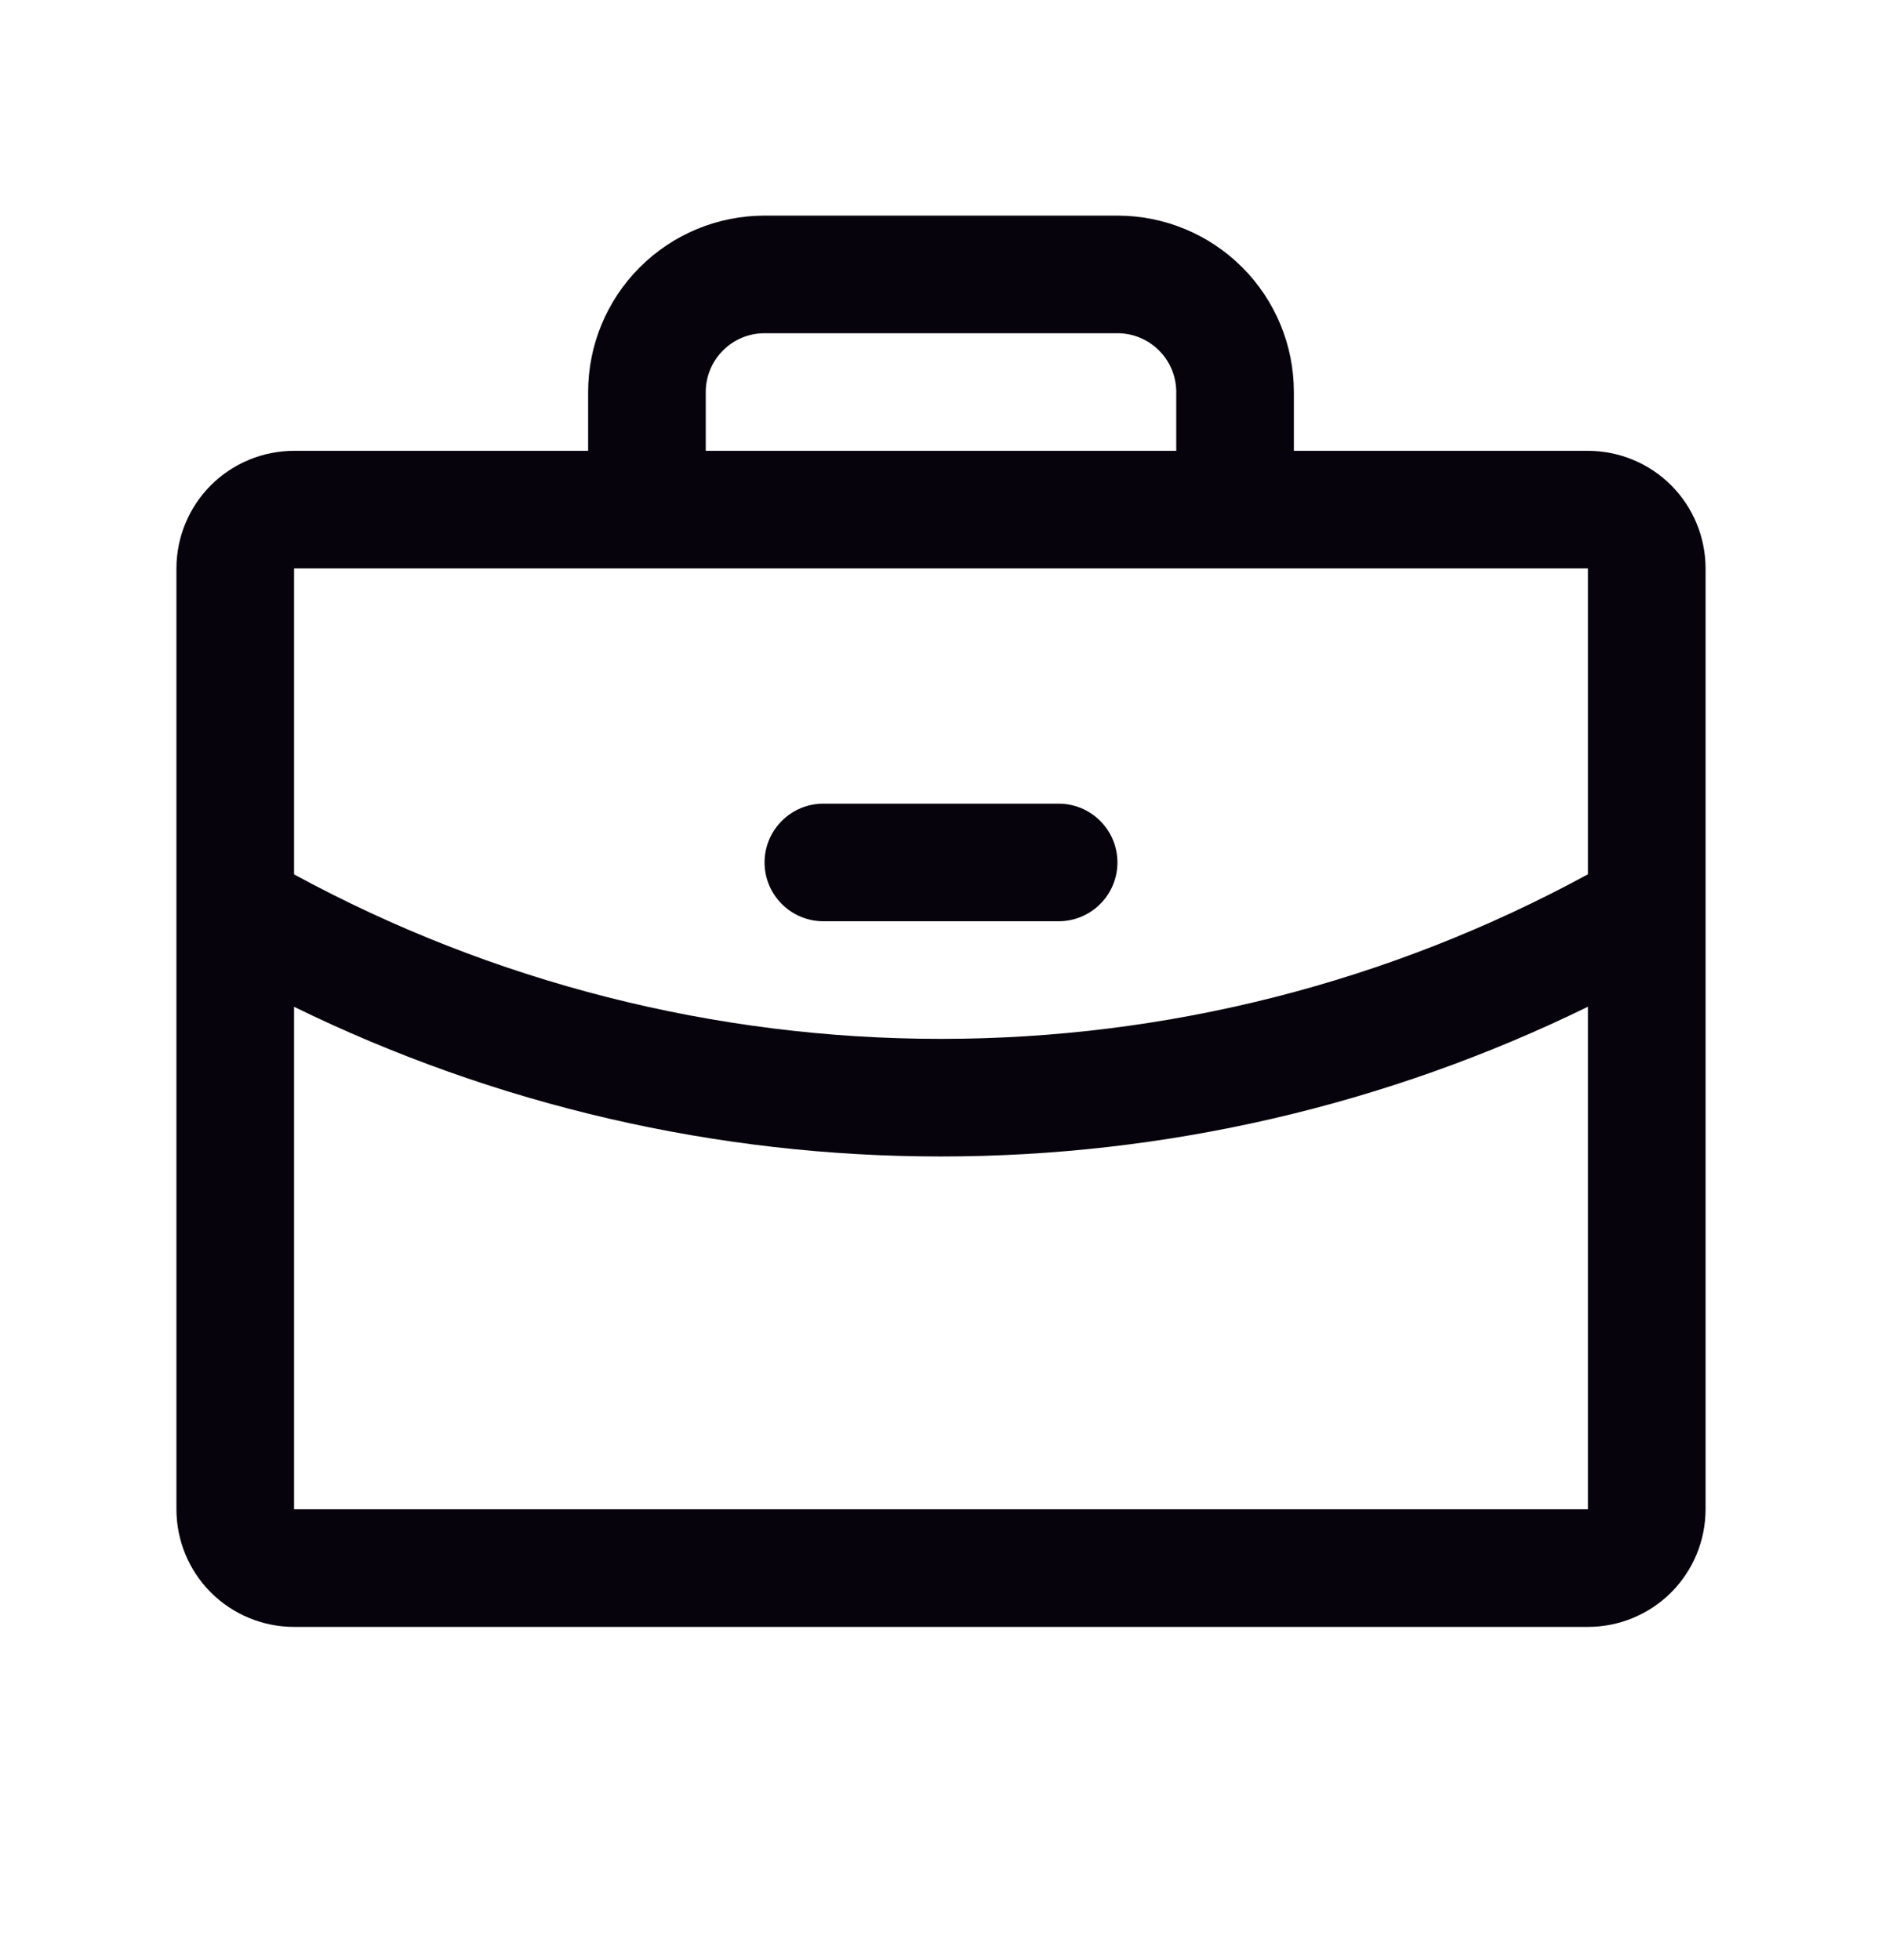 <svg width="24" height="25" viewBox="0 0 24 25" fill="none" xmlns="http://www.w3.org/2000/svg">
<g id="Briefcase">
<path id="Vector" d="M20.25 5.75H16.5V5C16.5 4.403 16.263 3.831 15.841 3.409C15.419 2.987 14.847 2.75 14.25 2.75H9.75C9.153 2.75 8.581 2.987 8.159 3.409C7.737 3.831 7.5 4.403 7.5 5V5.75H3.75C3.352 5.75 2.971 5.908 2.689 6.189C2.408 6.471 2.25 6.852 2.25 7.25V19.25C2.25 19.648 2.408 20.029 2.689 20.311C2.971 20.592 3.352 20.75 3.75 20.75H20.25C20.648 20.75 21.029 20.592 21.311 20.311C21.592 20.029 21.75 19.648 21.75 19.25V7.25C21.75 6.852 21.592 6.471 21.311 6.189C21.029 5.908 20.648 5.75 20.25 5.75ZM9 5C9 4.801 9.079 4.61 9.22 4.47C9.36 4.329 9.551 4.25 9.75 4.25H14.25C14.449 4.25 14.64 4.329 14.78 4.47C14.921 4.61 15 4.801 15 5V5.75H9V5ZM20.25 7.25V11.151C17.718 12.529 14.882 13.251 12 13.25C9.118 13.251 6.282 12.529 3.75 11.152V7.25H20.25ZM20.25 19.25H3.75V12.841C6.319 14.098 9.14 14.751 12 14.75C14.86 14.75 17.681 14.097 20.25 12.84V19.25ZM9.75 11C9.75 10.801 9.829 10.61 9.97 10.47C10.11 10.329 10.301 10.25 10.5 10.25H13.5C13.699 10.25 13.89 10.329 14.03 10.47C14.171 10.61 14.25 10.801 14.25 11C14.25 11.199 14.171 11.39 14.03 11.53C13.89 11.671 13.699 11.75 13.5 11.75H10.5C10.301 11.75 10.11 11.671 9.97 11.53C9.829 11.39 9.75 11.199 9.75 11Z" fill="#06030D"/>
</g>
</svg>
